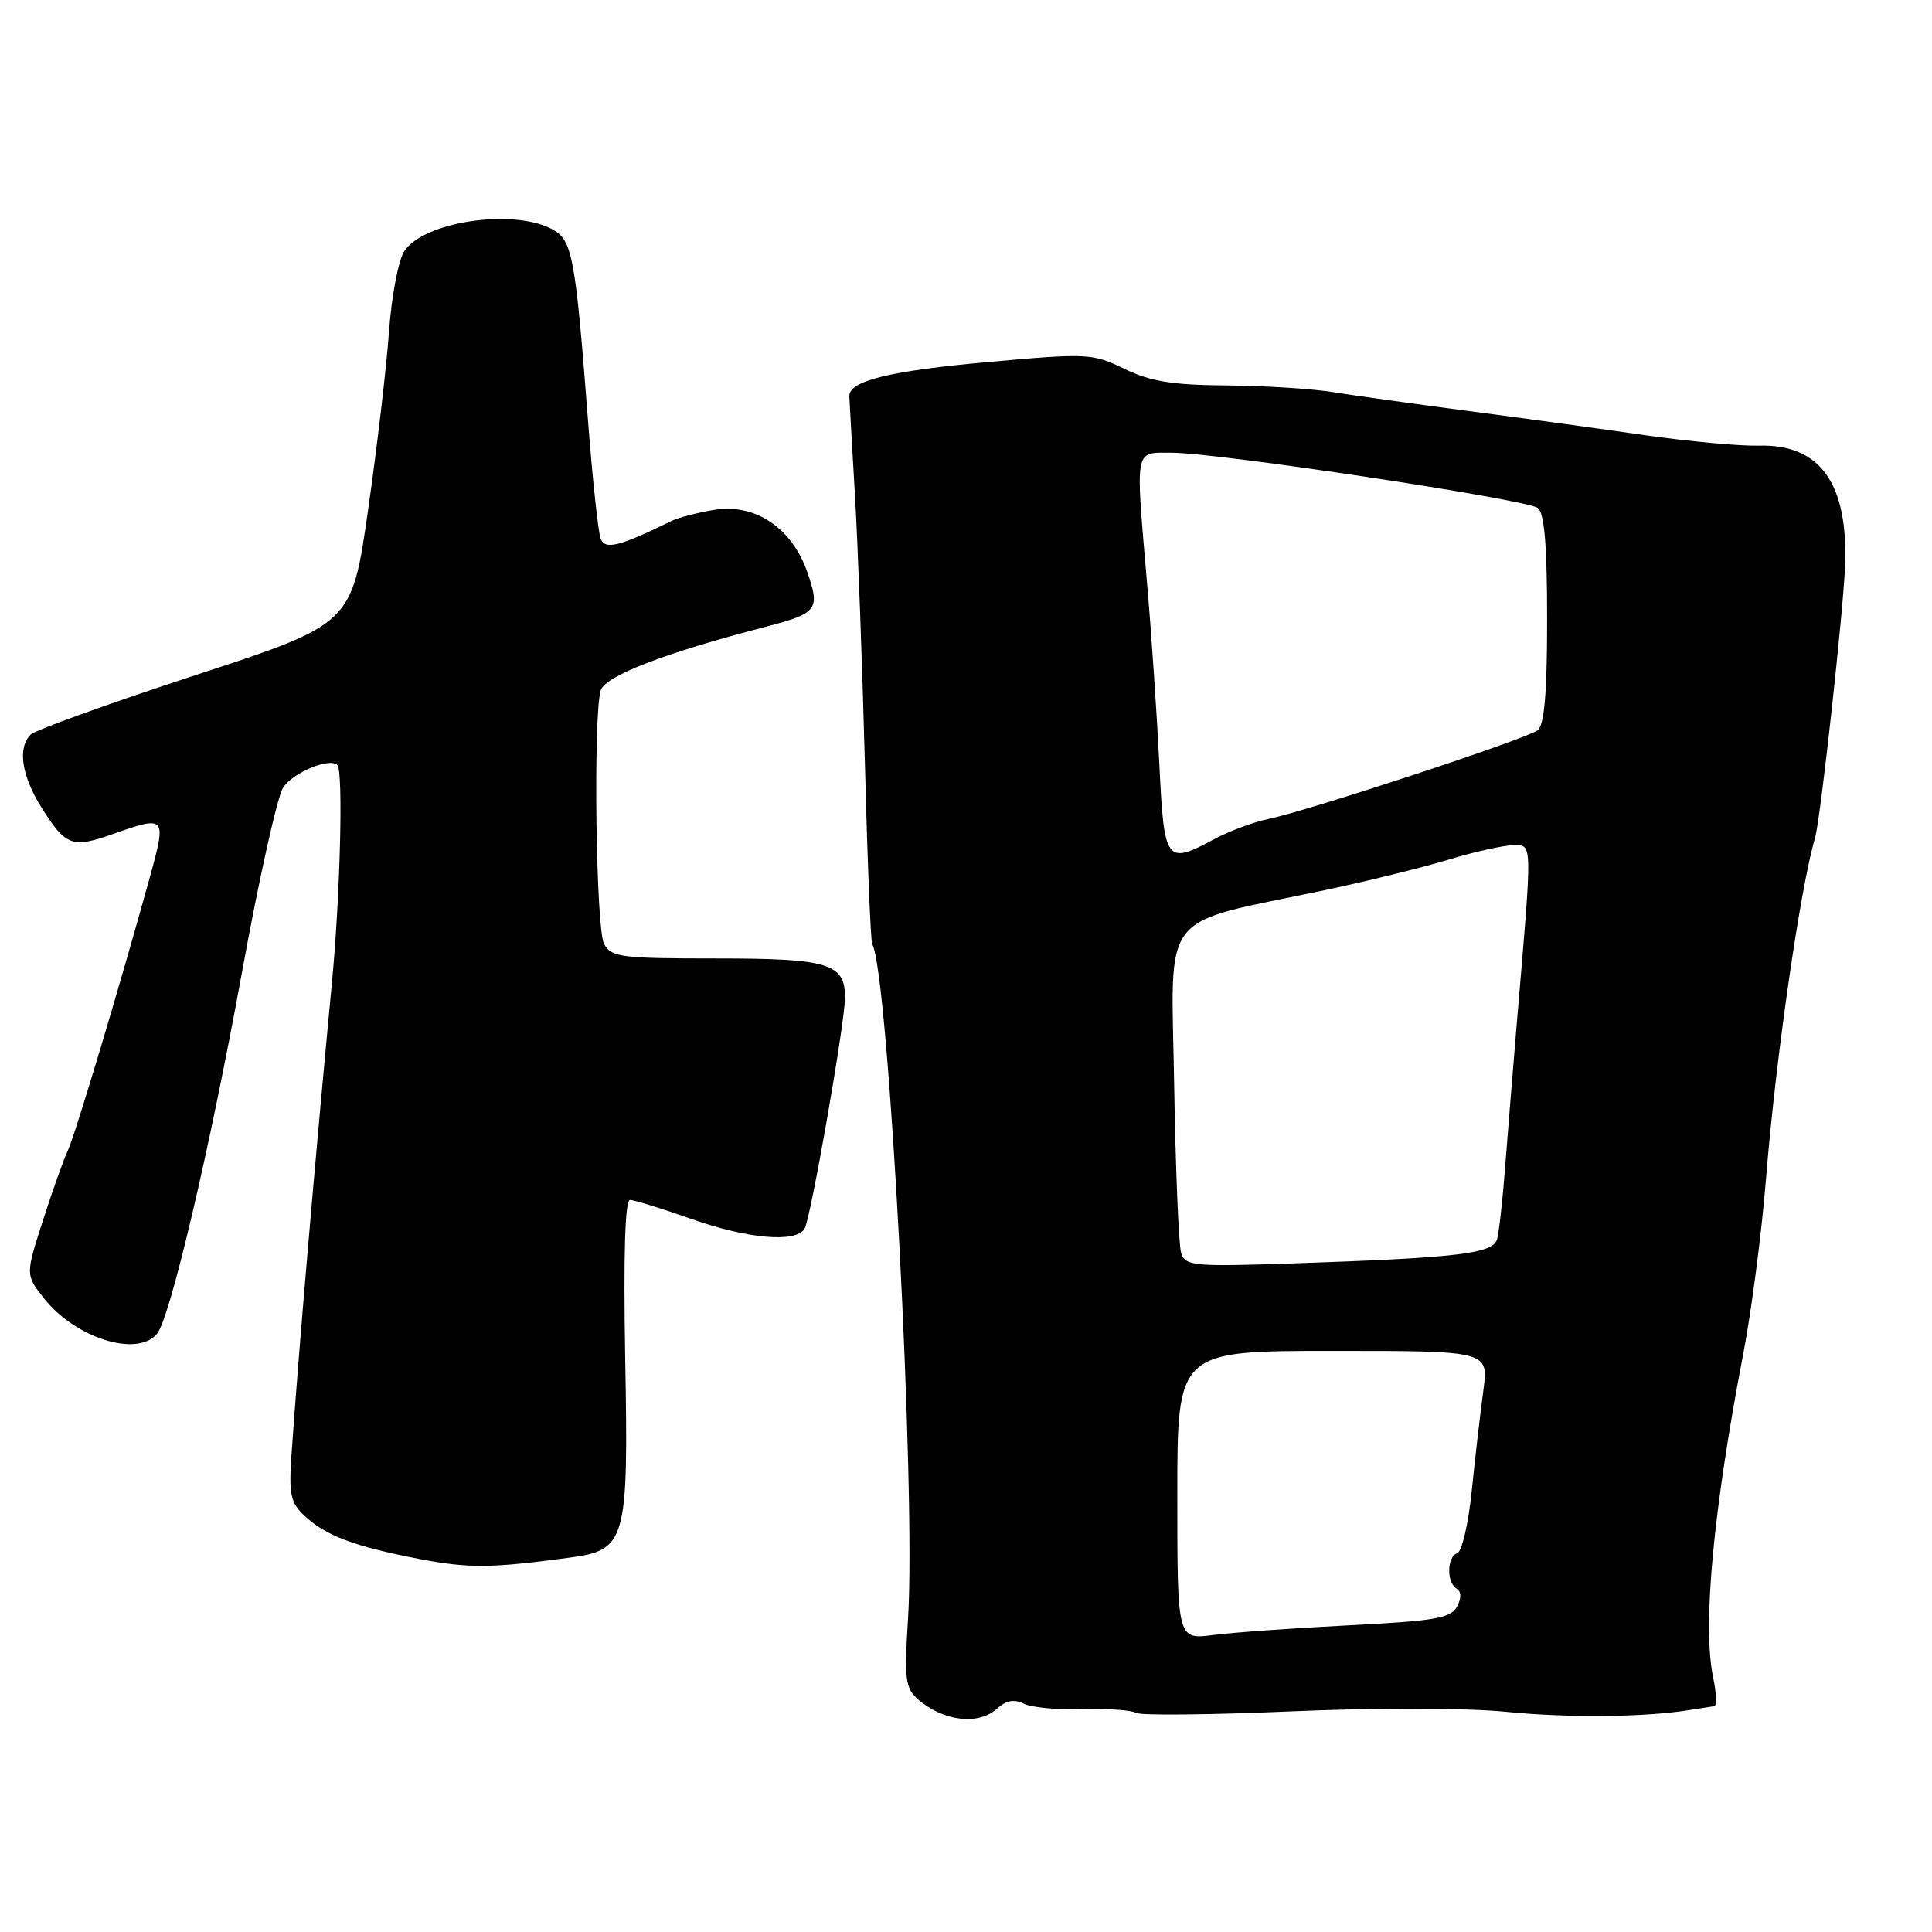 <?xml version="1.0" encoding="UTF-8" standalone="no"?>
<!DOCTYPE svg PUBLIC "-//W3C//DTD SVG 1.1//EN" "http://www.w3.org/Graphics/SVG/1.1/DTD/svg11.dtd" >
<svg xmlns="http://www.w3.org/2000/svg" xmlns:xlink="http://www.w3.org/1999/xlink" version="1.1" viewBox="0 0 256 256">
 <g >
 <path fill="currentColor"
d=" M 132.09 226.42 C 133.32 225.31 134.38 225.11 135.67 225.75 C 136.68 226.26 140.20 226.58 143.50 226.48 C 146.80 226.38 149.95 226.60 150.50 226.96 C 151.05 227.32 160.28 227.23 171.00 226.77 C 182.19 226.28 194.34 226.30 199.50 226.82 C 207.85 227.65 218.04 227.55 224.00 226.57 C 225.38 226.35 226.79 226.13 227.14 226.08 C 227.50 226.04 227.43 224.31 227.00 222.25 C 225.57 215.47 227.00 200.14 231.01 179.28 C 232.09 173.66 233.43 163.31 234.00 156.28 C 235.27 140.37 238.56 117.54 240.51 111.00 C 241.21 108.66 244.24 81.13 244.48 75.00 C 244.90 64.03 241.17 58.83 233.05 59.05 C 230.55 59.12 223.78 58.49 218.00 57.67 C 212.22 56.84 201.65 55.39 194.50 54.45 C 187.35 53.51 179.25 52.38 176.50 51.94 C 173.75 51.50 167.42 51.11 162.44 51.07 C 155.35 51.02 152.42 50.54 148.98 48.87 C 144.73 46.82 144.10 46.79 131.04 47.96 C 117.92 49.13 112.46 50.47 112.54 52.51 C 112.56 53.06 112.89 58.90 113.28 65.50 C 113.67 72.10 114.26 88.07 114.60 101.00 C 114.93 113.93 115.37 124.77 115.57 125.10 C 117.74 128.70 121.39 197.50 120.32 214.50 C 119.81 222.47 119.96 223.69 121.62 225.15 C 124.96 228.08 129.63 228.65 132.09 226.42 Z  M 75.45 206.40 C 82.98 205.39 83.29 204.30 82.84 179.87 C 82.60 166.15 82.82 159.00 83.48 159.00 C 84.04 159.01 87.65 160.12 91.50 161.48 C 99.04 164.15 105.44 164.72 106.61 162.82 C 107.40 161.55 111.89 135.92 111.96 132.32 C 112.05 127.67 109.90 127.00 94.96 127.00 C 82.25 127.00 80.98 126.84 80.04 125.07 C 78.96 123.06 78.59 95.07 79.59 91.50 C 80.12 89.59 88.07 86.52 101.50 83.04 C 108.31 81.27 108.70 80.76 106.98 75.83 C 104.93 69.92 100.02 66.65 94.57 67.57 C 92.37 67.94 89.88 68.59 89.04 69.00 C 82.06 72.42 80.17 72.90 79.59 71.37 C 79.27 70.54 78.53 63.70 77.95 56.18 C 76.21 33.56 75.86 31.74 73.00 30.29 C 67.72 27.62 56.06 29.42 53.56 33.30 C 52.78 34.51 51.87 39.33 51.54 44.00 C 51.21 48.67 49.96 59.29 48.77 67.59 C 46.61 82.68 46.61 82.68 25.87 89.47 C 14.47 93.21 4.65 96.75 4.07 97.33 C 2.29 99.11 2.86 102.81 5.54 107.07 C 8.72 112.11 9.57 112.42 14.92 110.53 C 22.01 108.03 22.09 108.11 19.85 116.25 C 15.91 130.54 9.91 150.54 8.97 152.50 C 8.44 153.60 6.97 157.74 5.69 161.71 C 3.38 168.91 3.38 168.91 5.78 171.98 C 9.94 177.29 18.17 179.90 20.80 176.74 C 22.54 174.64 27.76 152.44 32.07 128.80 C 34.30 116.54 36.75 105.54 37.51 104.37 C 38.81 102.37 43.68 100.34 44.71 101.38 C 45.49 102.16 45.08 118.69 44.00 130.00 C 41.72 154.03 39.53 179.57 38.63 192.67 C 38.26 198.01 38.49 199.11 40.35 200.85 C 43.16 203.49 46.95 204.91 55.50 206.56 C 62.13 207.83 64.98 207.81 75.45 206.40 Z  M 156.00 198.13 C 156.00 179.00 156.00 179.00 176.63 179.00 C 197.26 179.00 197.26 179.00 196.55 184.25 C 196.16 187.14 195.47 193.08 195.02 197.47 C 194.58 201.85 193.71 205.60 193.10 205.80 C 191.73 206.26 191.65 209.67 193.00 210.50 C 193.65 210.90 193.67 211.75 193.05 212.90 C 192.24 214.42 190.11 214.79 178.80 215.36 C 171.48 215.73 163.36 216.31 160.75 216.65 C 156.00 217.26 156.00 217.26 156.00 198.13 Z  M 156.51 166.03 C 156.18 165.01 155.77 154.90 155.58 143.58 C 155.20 120.22 153.33 122.62 175.50 117.96 C 181.00 116.80 188.36 114.99 191.86 113.93 C 195.35 112.87 199.25 112.00 200.51 112.00 C 203.09 112.00 203.07 111.04 200.99 135.50 C 200.48 141.55 199.79 150.10 199.45 154.50 C 199.12 158.90 198.63 163.25 198.38 164.18 C 197.84 166.12 193.33 166.66 171.30 167.41 C 158.11 167.85 157.06 167.75 156.51 166.03 Z  M 153.62 101.25 C 153.30 94.79 152.58 84.10 152.01 77.50 C 150.43 59.03 150.25 60.00 155.25 59.99 C 161.22 59.97 202.23 66.16 203.75 67.30 C 204.64 67.98 205.00 72.17 205.00 82.00 C 205.00 91.80 204.64 96.04 203.75 96.76 C 202.36 97.88 173.47 107.40 168.00 108.54 C 166.07 108.94 162.93 110.11 161.01 111.13 C 154.47 114.64 154.26 114.36 153.62 101.25 Z "/>
</g>
</svg>
